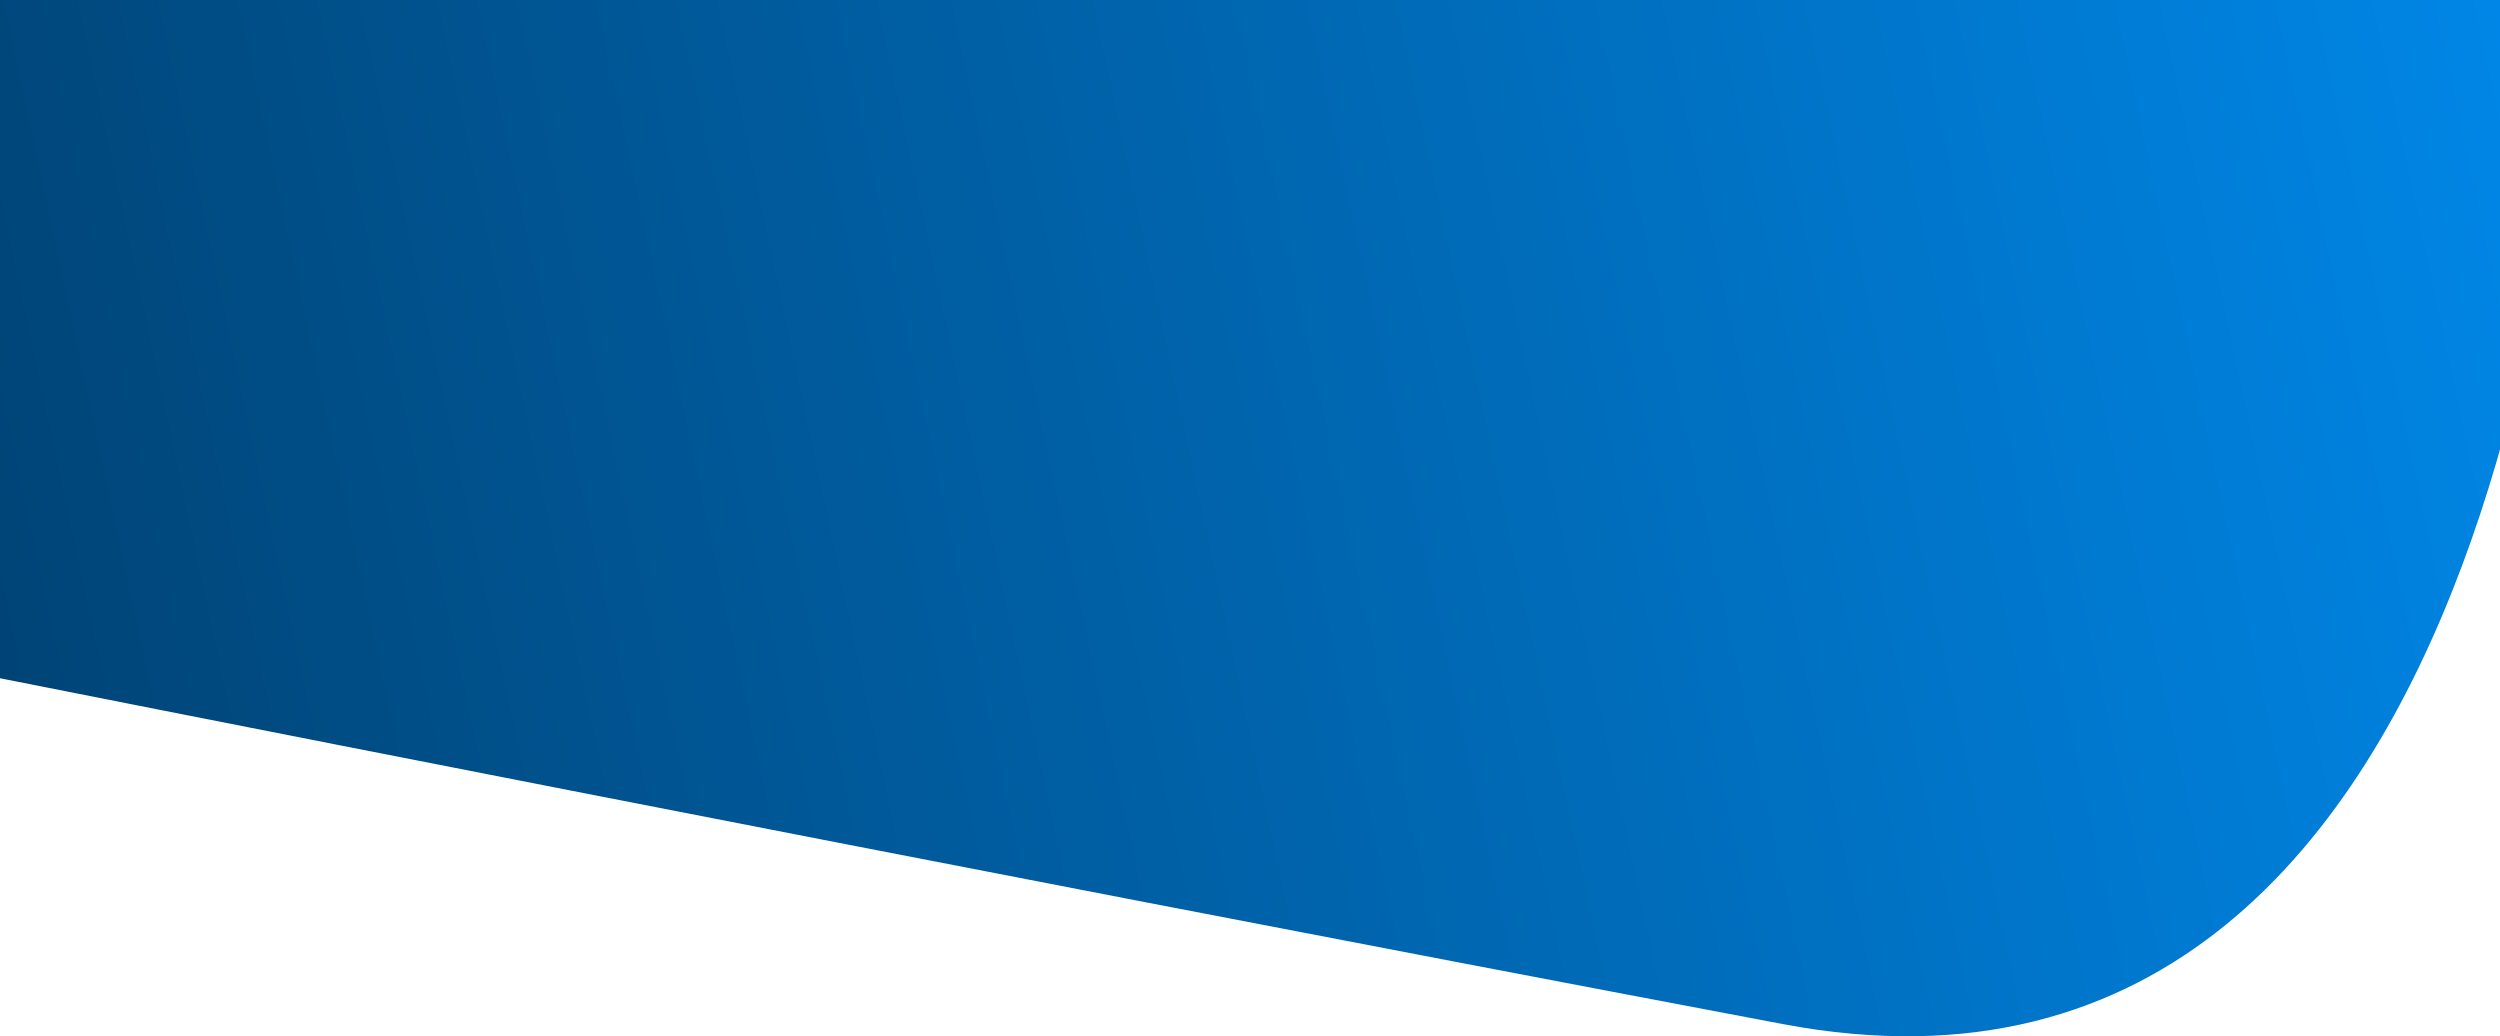 <svg width="1440" height="597" viewBox="0 0 1440 597" fill="none" xmlns="http://www.w3.org/2000/svg">
<path d="M0 0H1481.75C1481.75 0 1463.64 672.381 1026.98 589.88C536.722 497.25 0 390.669 0 390.669L0 0Z" fill="url(#paint0_linear)"/>
<defs>
<linearGradient id="paint0_linear" x1="0.333" y1="598.065" x2="1539.74" y2="268.629" gradientUnits="userSpaceOnUse">
<stop stop-color="#004273"/>
<stop offset="1" stop-color="#0088E9"/>
</linearGradient>
</defs>
</svg>
